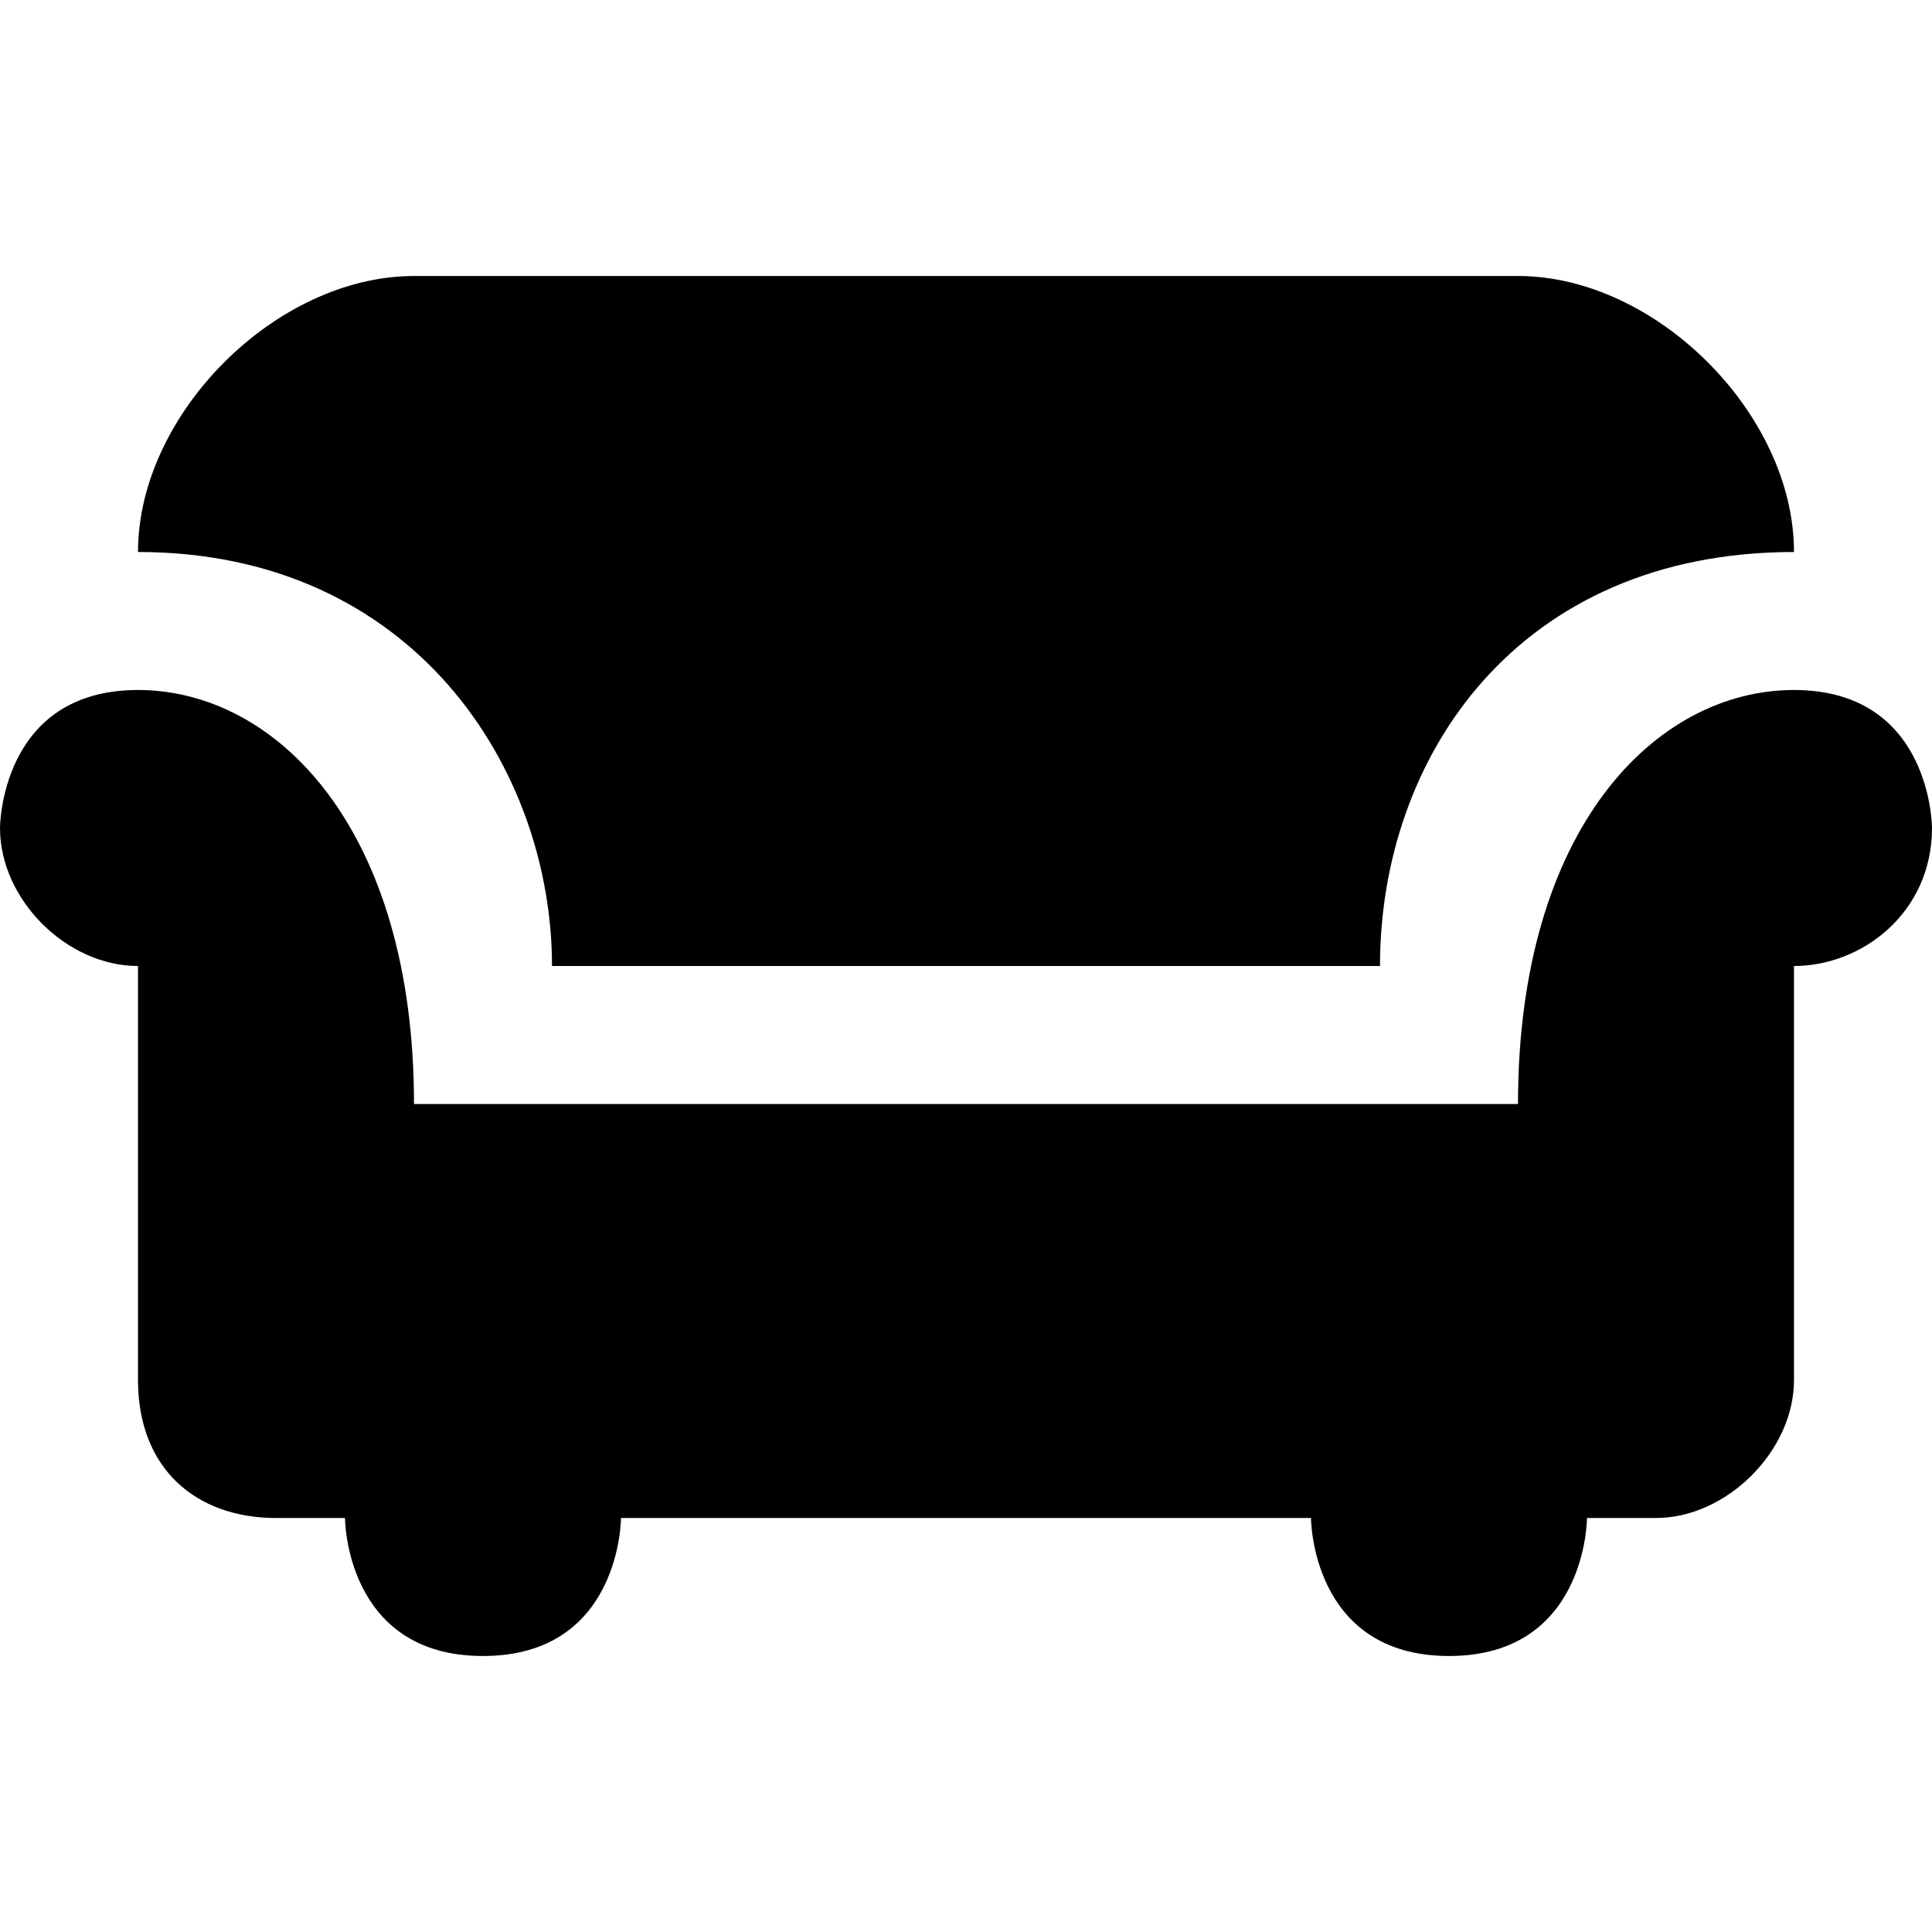 <svg xmlns="http://www.w3.org/2000/svg" width="14" height="14"><path d="M3 2C2 2 1 3 1 4c2 0 3 1.576 3 3h6c0-1.518 1-3 3-3 0-1-1-2-2-2zM1 5C0 5 0 6 0 6c0 .518.482 1 1 1v3c0 .645.423 1 1 1h.5s0 1 1 1 1-1 1-1h5s0 1 1 1 1-1 1-1h.5c.51 0 1-.484 1-1V7c.495 0 1-.388 1-1 0 0 0-1-1-1s-2 1-2 3H3c0-2-1-3-2-3z"/></svg>